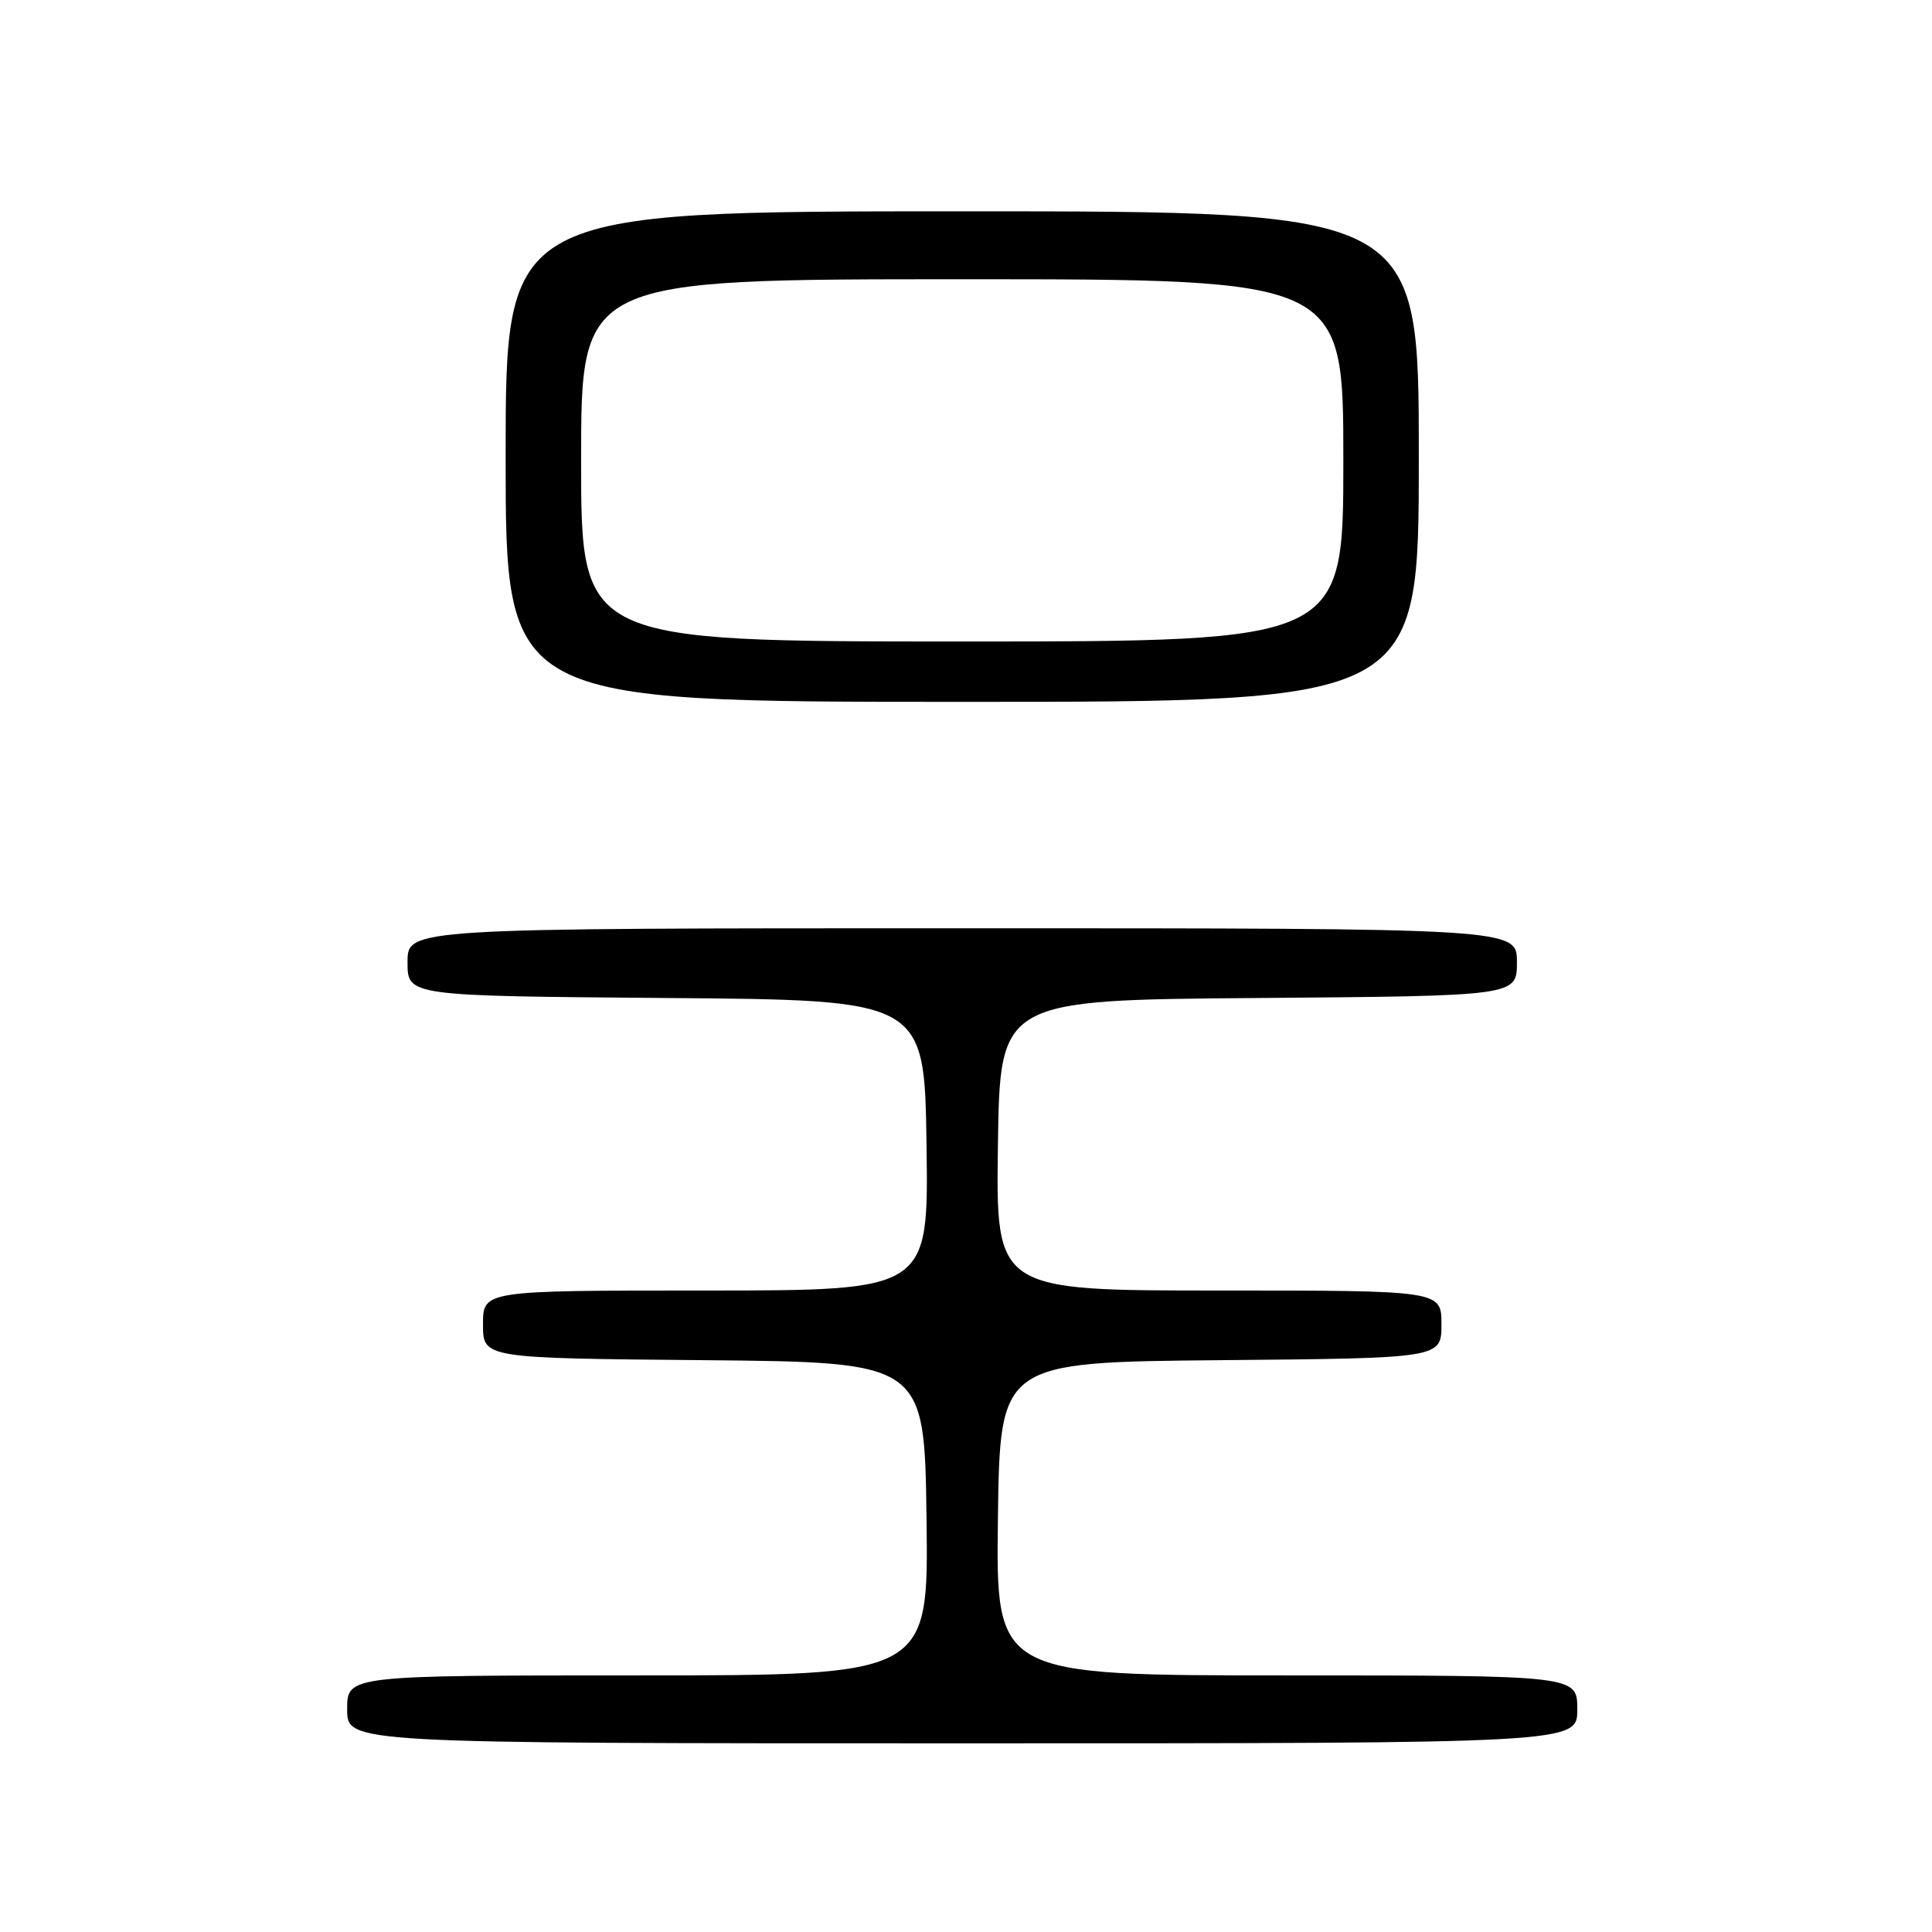 <?xml version="1.0" encoding="UTF-8" standalone="no"?>
<!DOCTYPE svg PUBLIC "-//W3C//DTD SVG 1.1//EN" "http://www.w3.org/Graphics/SVG/1.1/DTD/svg11.dtd" >
<svg xmlns="http://www.w3.org/2000/svg" xmlns:xlink="http://www.w3.org/1999/xlink" version="1.1" viewBox="0 0 256 256">
 <g >
 <path fill="currentColor"
d=" M 209.00 226.50 C 209.00 222.00 209.00 222.00 170.48 222.00 C 131.96 222.00 131.96 222.00 132.23 201.25 C 132.50 180.50 132.50 180.50 161.75 180.23 C 191.00 179.97 191.00 179.97 191.00 175.48 C 191.00 171.00 191.00 171.00 161.48 171.00 C 131.96 171.00 131.96 171.00 132.23 151.75 C 132.50 132.50 132.50 132.50 166.75 132.24 C 201.00 131.97 201.00 131.97 201.00 127.49 C 201.00 123.00 201.00 123.00 127.50 123.00 C 54.00 123.00 54.00 123.00 54.00 127.49 C 54.00 131.97 54.00 131.97 88.25 132.24 C 122.50 132.50 122.50 132.50 122.77 151.75 C 123.04 171.00 123.04 171.00 93.52 171.00 C 64.00 171.00 64.00 171.00 64.00 175.48 C 64.00 179.97 64.00 179.97 93.25 180.23 C 122.50 180.50 122.50 180.50 122.77 201.25 C 123.04 222.00 123.04 222.00 84.52 222.00 C 46.00 222.00 46.00 222.00 46.00 226.50 C 46.00 231.00 46.00 231.00 127.50 231.00 C 209.00 231.00 209.00 231.00 209.00 226.50 Z  M 188.00 60.50 C 188.00 28.00 188.00 28.00 127.50 28.00 C 67.00 28.00 67.00 28.00 67.00 60.50 C 67.00 93.00 67.00 93.00 127.50 93.00 C 188.00 93.00 188.00 93.00 188.00 60.50 Z  M 77.00 61.00 C 77.00 37.00 77.00 37.00 127.50 37.00 C 178.00 37.00 178.00 37.00 178.00 61.00 C 178.00 85.00 178.00 85.00 127.50 85.00 C 77.00 85.00 77.00 85.00 77.00 61.00 Z "/>
</g>
</svg>